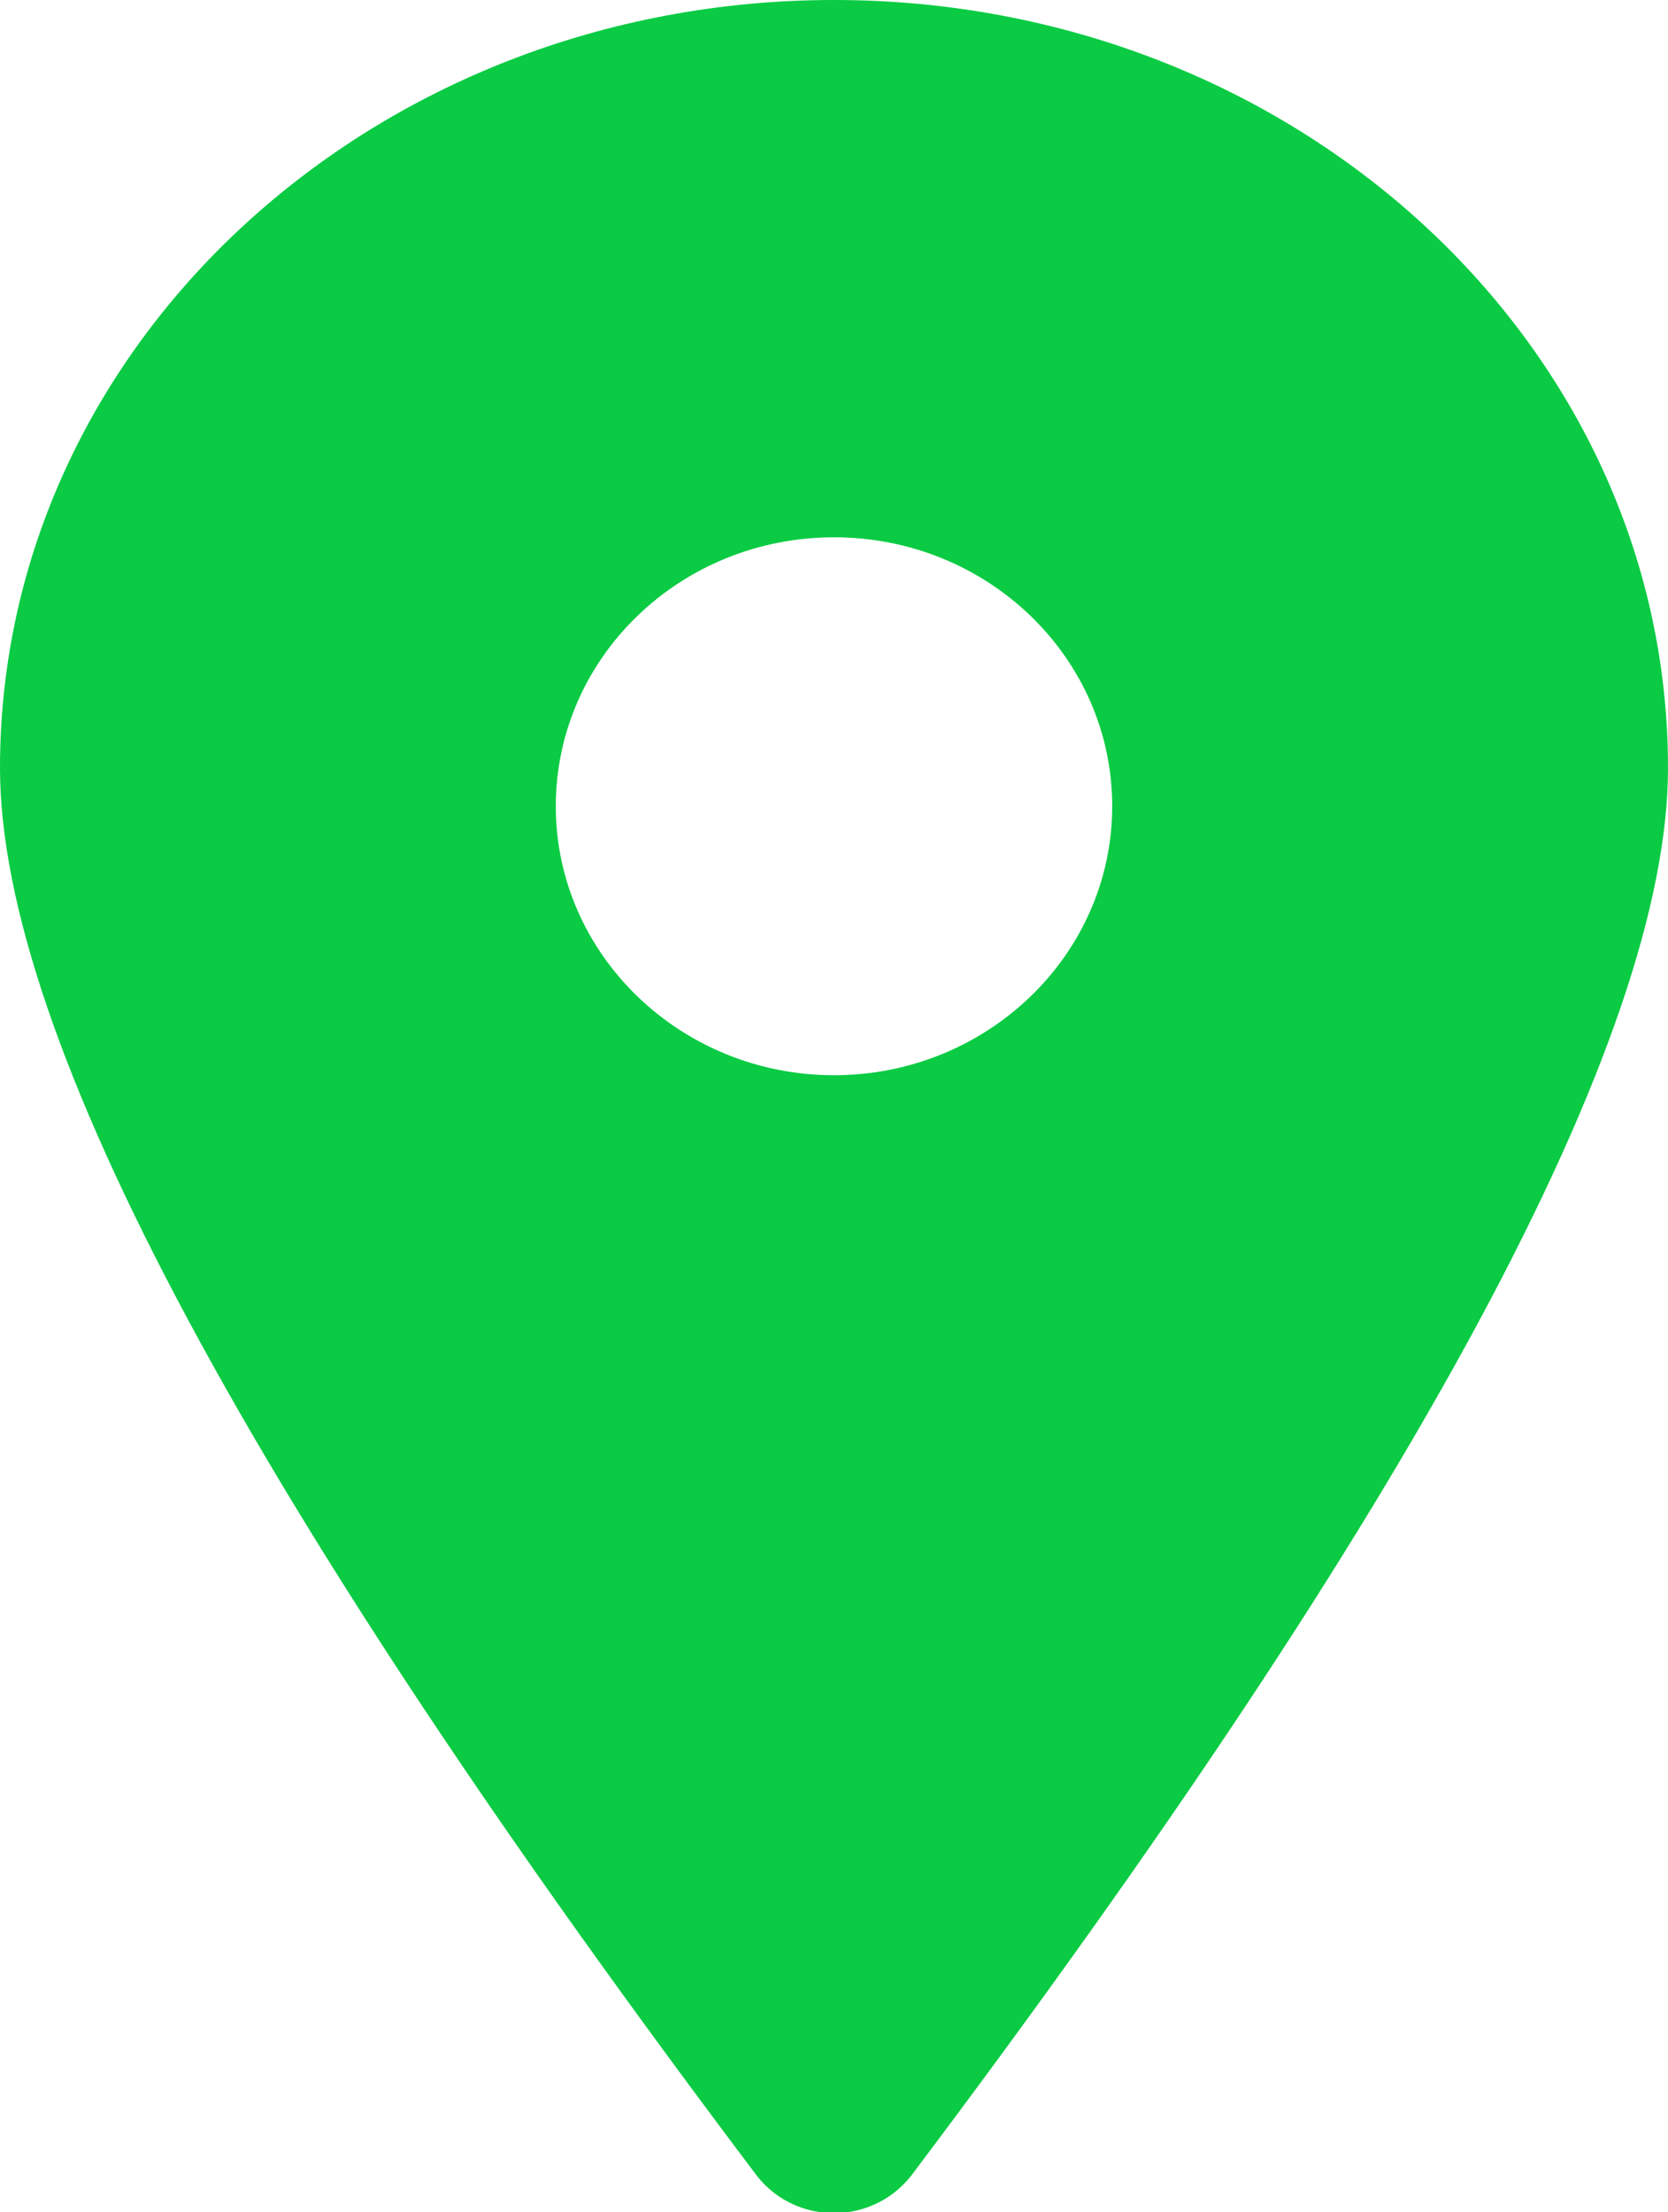 <?xml version="1.0" encoding="utf-8"?>
<!-- Generator: Adobe Illustrator 21.1.0, SVG Export Plug-In . SVG Version: 6.00 Build 0)  -->
<svg version="1.1" id="Слой_1" xmlns="http://www.w3.org/2000/svg" xmlns:xlink="http://www.w3.org/1999/xlink" x="0px" y="0px"
	 viewBox="0 0 26.98 35.78" enable-background="new 0 0 26.98 35.78" xml:space="preserve">
<path fill="#0ACB43" d="M13.49,0C6.04,0,0,5.56,0,12.42c0,4.35,4.07,11.93,12.22,22.74l0,0c0.52,0.7,1.52,0.84,2.22,0.32
	c0.12-0.09,0.23-0.2,0.32-0.32c8.14-10.81,12.22-18.39,12.22-22.74C26.98,5.56,20.94,0,13.49,0z M13.49,17.39
	c-2.48,0-4.5-1.95-4.5-4.35s2.01-4.35,4.5-4.35s4.5,1.95,4.5,4.35S15.97,17.39,13.49,17.39z"/>
</svg>
